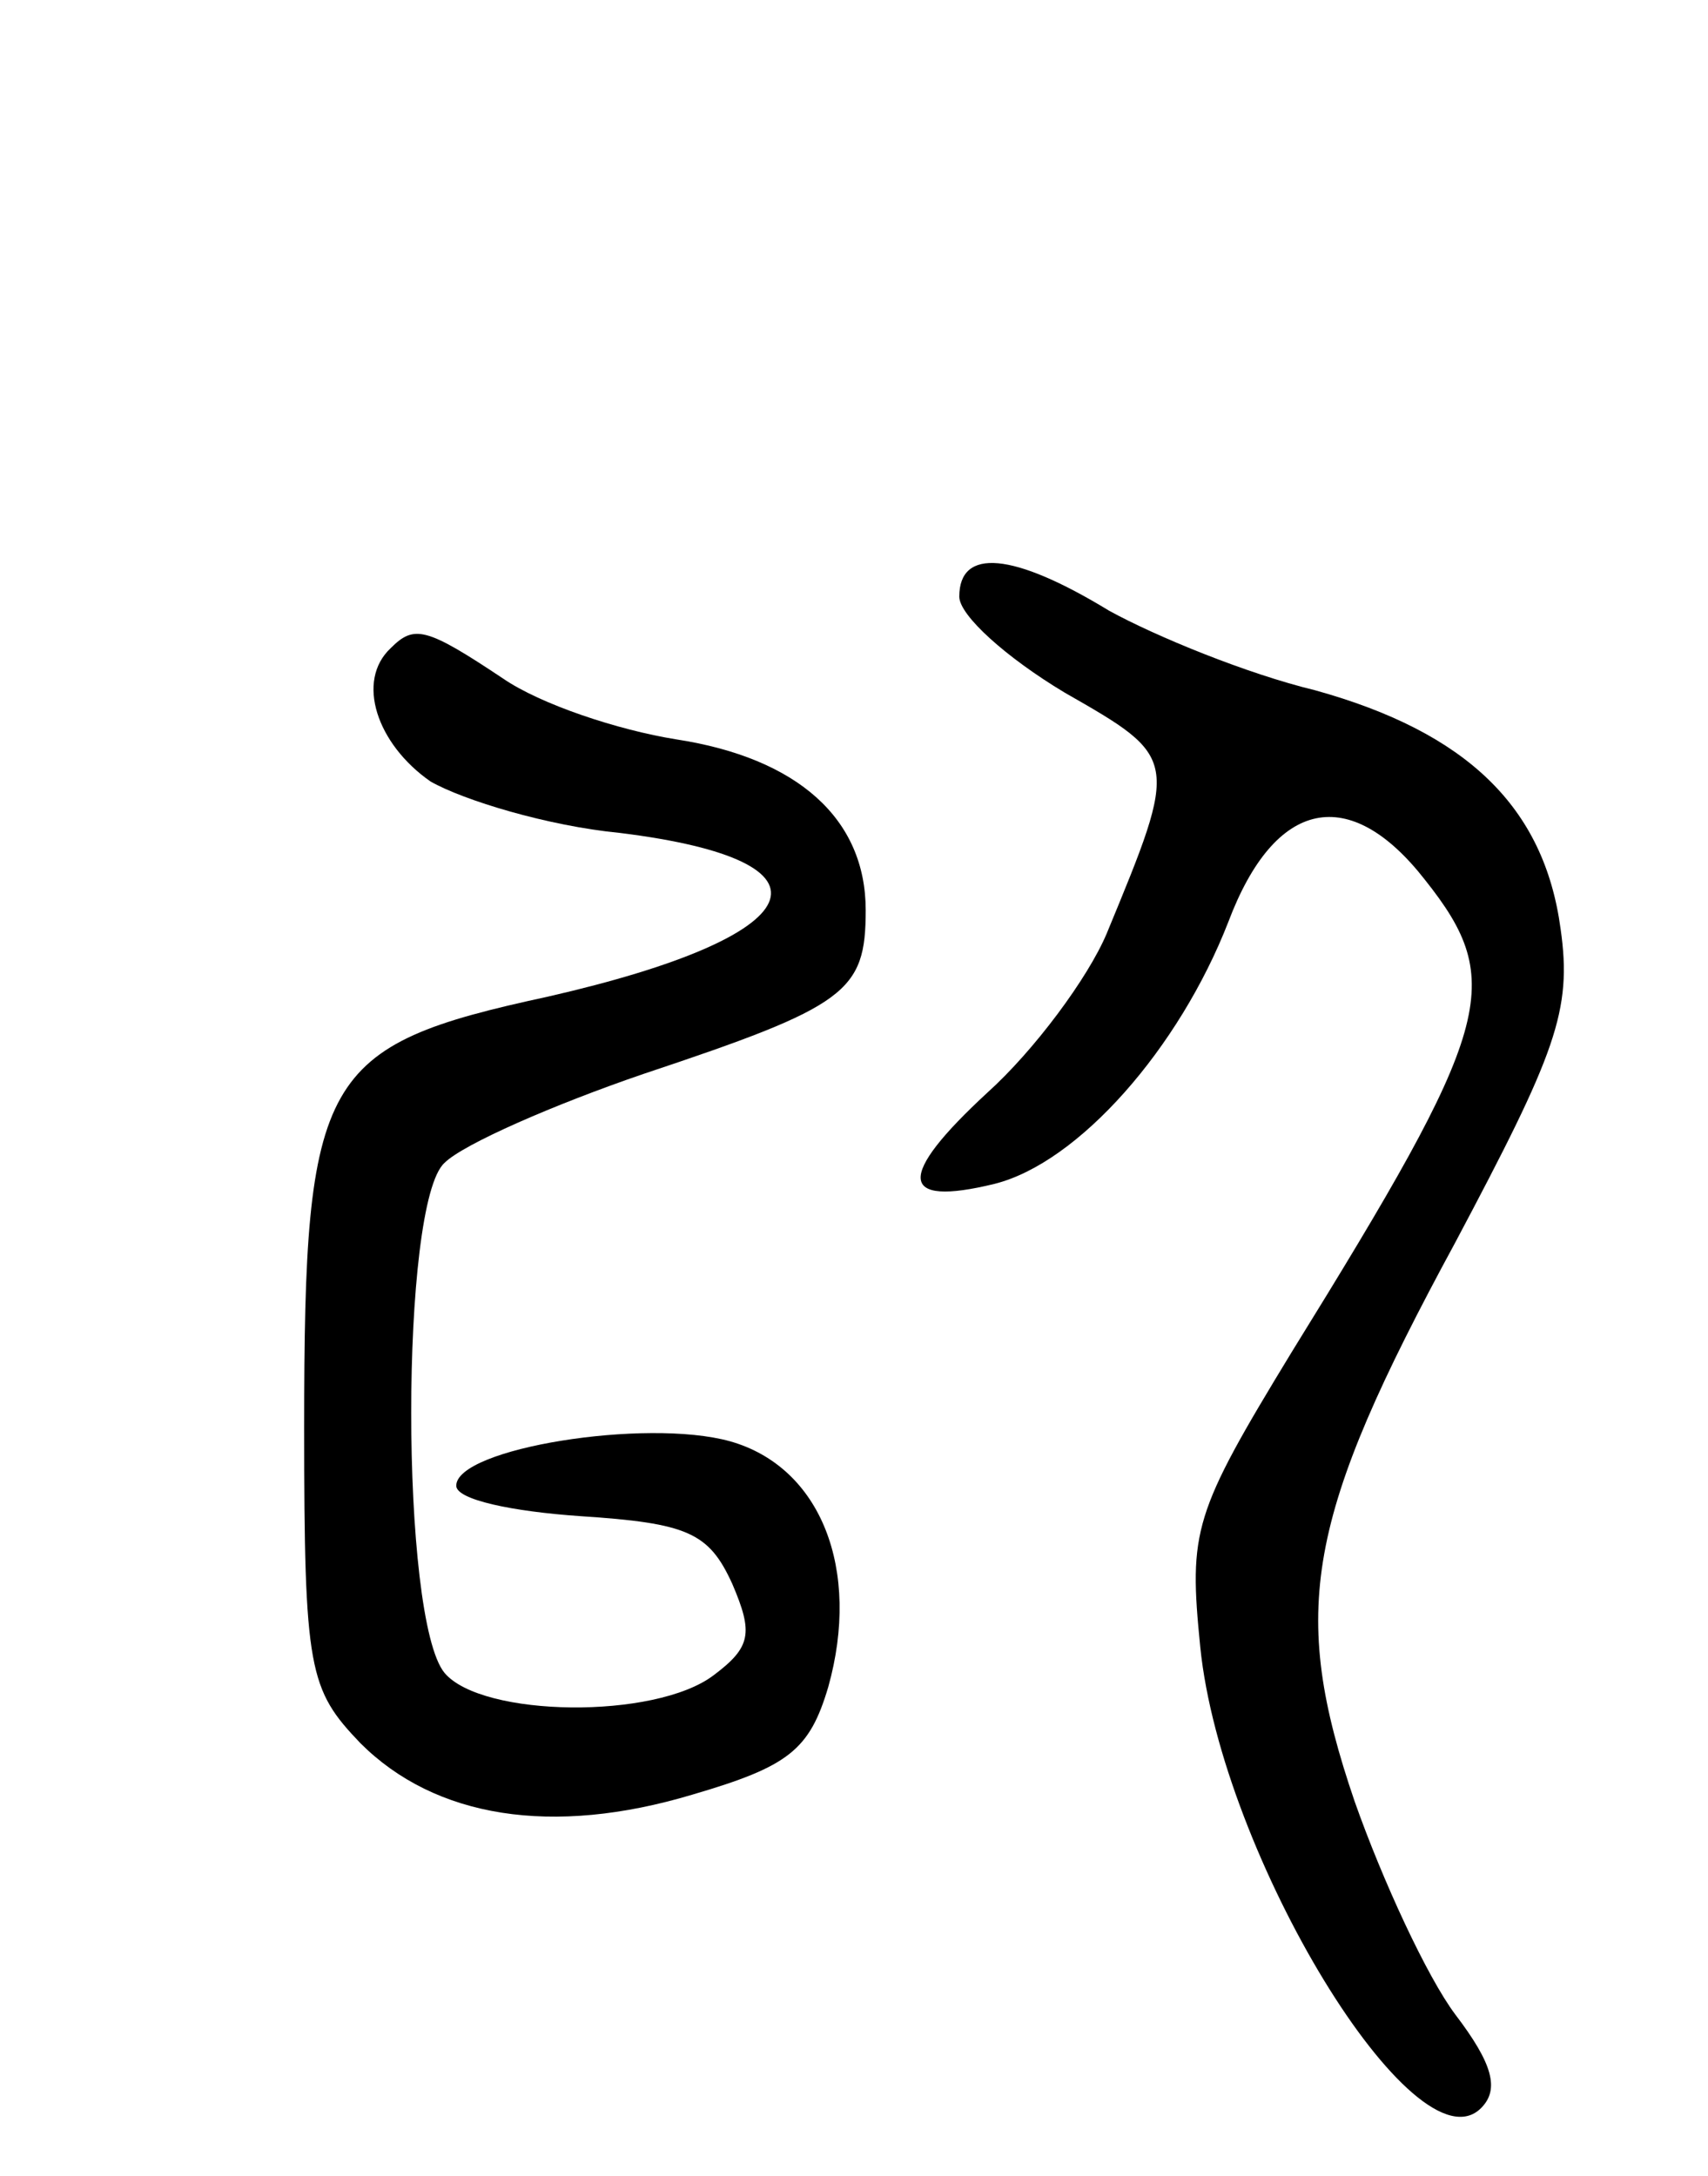 <svg version="1.0" xmlns="http://www.w3.org/2000/svg"
 width="73pt" height="93pt" viewBox="0 0 73 93"
 preserveAspectRatio="xMidYMid meet">
<g transform="translate(0,93) scale(0.1,-0.1)"
fill="#000000" stroke="none">
<path d="M410 675 c0 -8 20 -26 45 -41 49 -28 49 -28 18 -103 -8 -19 -31 -50
-51 -68 -39 -36 -38 -49 3 -39 36 9 79 58 100 112 20 53 52 59 84 18 35 -44
29 -63 -57 -202 -42 -69 -44 -76 -39 -126 9 -89 92 -225 120 -197 8 8 5 19
-11 40 -12 16 -31 57 -43 91 -28 82 -21 121 43 239 43 81 50 99 45 134 -7 52
-40 84 -105 102 -29 7 -68 23 -88 34 -41 25 -64 27 -64 6z"/>
<path d="M167 653 c-15 -14 -6 -41 17 -57 14 -8 50 -19 81 -22 97 -12 83 -44
-31 -70 -97 -21 -104 -33 -104 -184 0 -104 2 -112 24 -135 32 -32 82 -40 142
-22 41 12 50 19 58 46 14 50 -3 94 -42 105 -36 10 -117 -3 -117 -19 0 -6 24
-11 53 -13 46 -3 55 -7 65 -29 9 -21 8 -27 -8 -39 -25 -19 -99 -18 -115 1 -19
23 -19 201 0 218 8 8 47 25 85 38 87 29 95 35 95 70 0 39 -29 65 -81 73 -25 4
-58 15 -74 26 -33 22 -38 23 -48 13z"/>
</g>
</svg>
